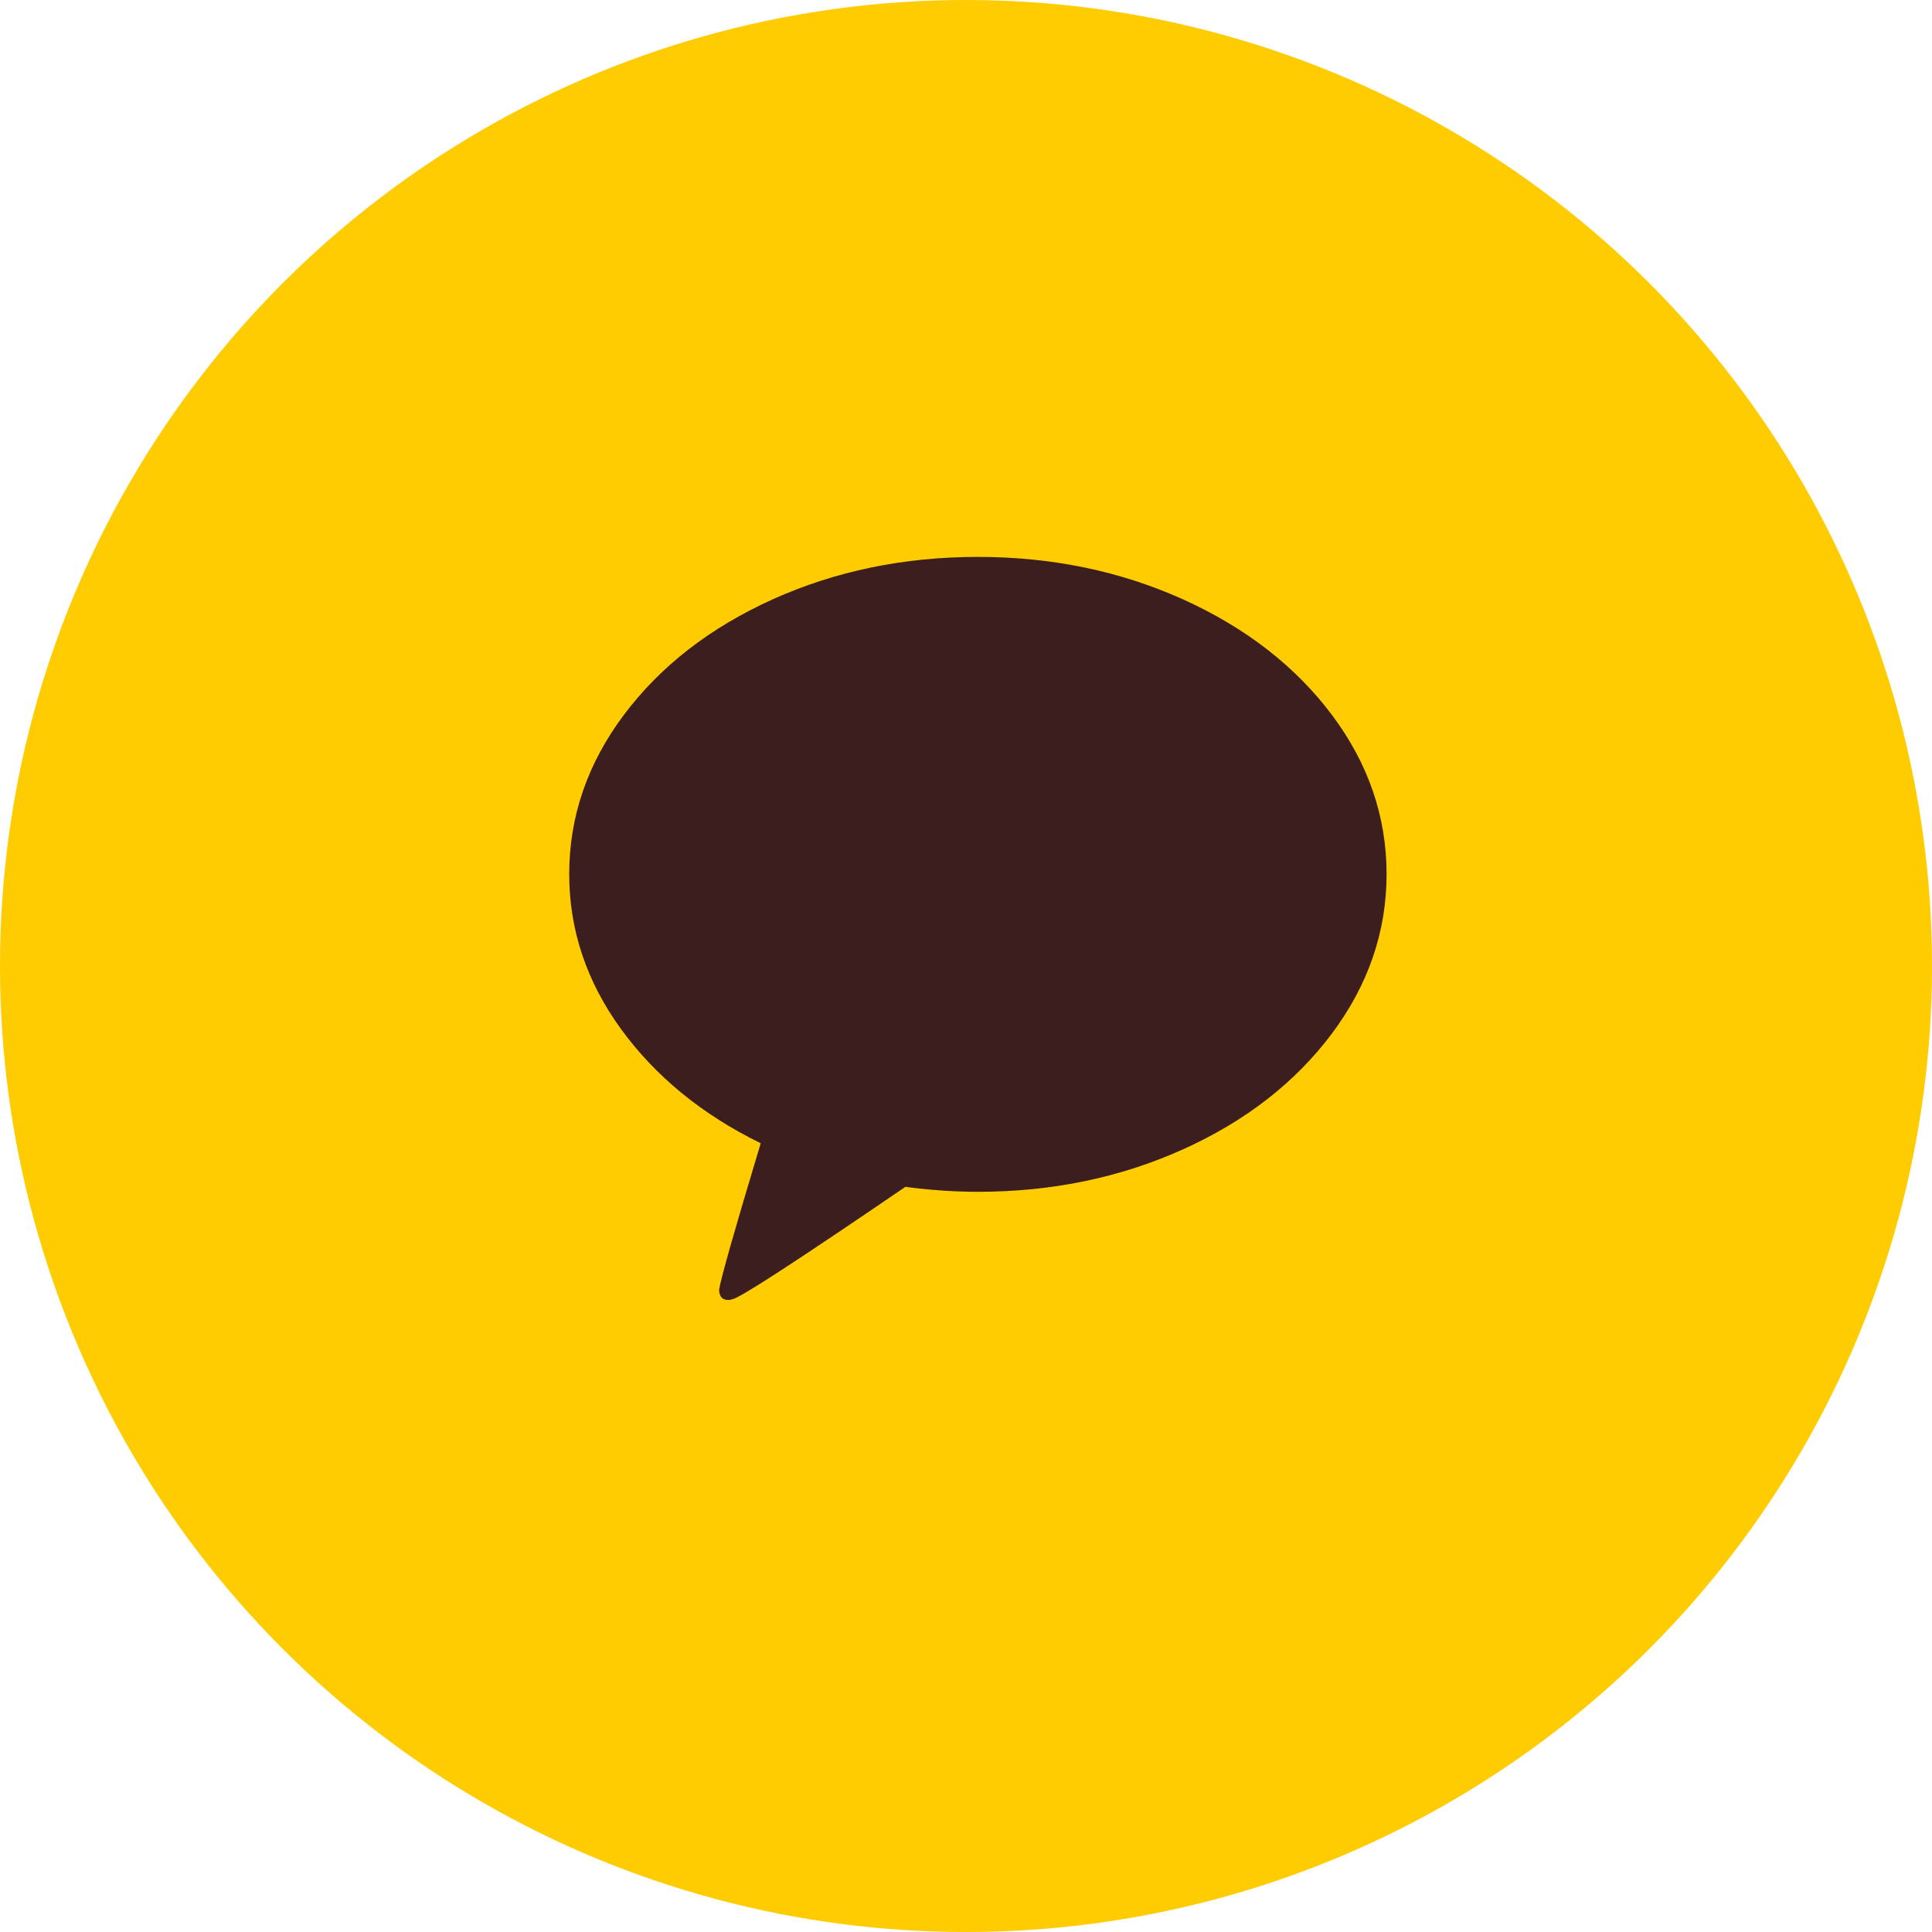 <svg width="16" height="16" viewBox="0 0 16 16" fill="none" xmlns="http://www.w3.org/2000/svg">
<ellipse cx="8" cy="8" rx="8" ry="8" fill="#FFCC01"/>
<path d="M8.098 4.612C8.71 4.612 9.276 4.729 9.796 4.963C10.316 5.198 10.727 5.517 11.03 5.92C11.332 6.323 11.483 6.763 11.483 7.239C11.483 7.715 11.332 8.156 11.03 8.56C10.727 8.964 10.317 9.284 9.798 9.518C9.279 9.752 8.713 9.87 8.098 9.87C7.904 9.87 7.704 9.856 7.498 9.829C6.601 10.441 6.124 10.752 6.066 10.759C6.038 10.769 6.012 10.768 5.987 10.755C5.977 10.748 5.969 10.738 5.964 10.726C5.959 10.713 5.956 10.702 5.956 10.692V10.677C5.972 10.58 6.086 10.177 6.3 9.468C5.814 9.23 5.428 8.914 5.142 8.521C4.857 8.128 4.714 7.7 4.714 7.239C4.714 6.763 4.865 6.323 5.167 5.92C5.469 5.517 5.88 5.198 6.4 4.963C6.92 4.729 7.486 4.612 8.098 4.612Z" fill="#3C1E1E"/>
</svg>
